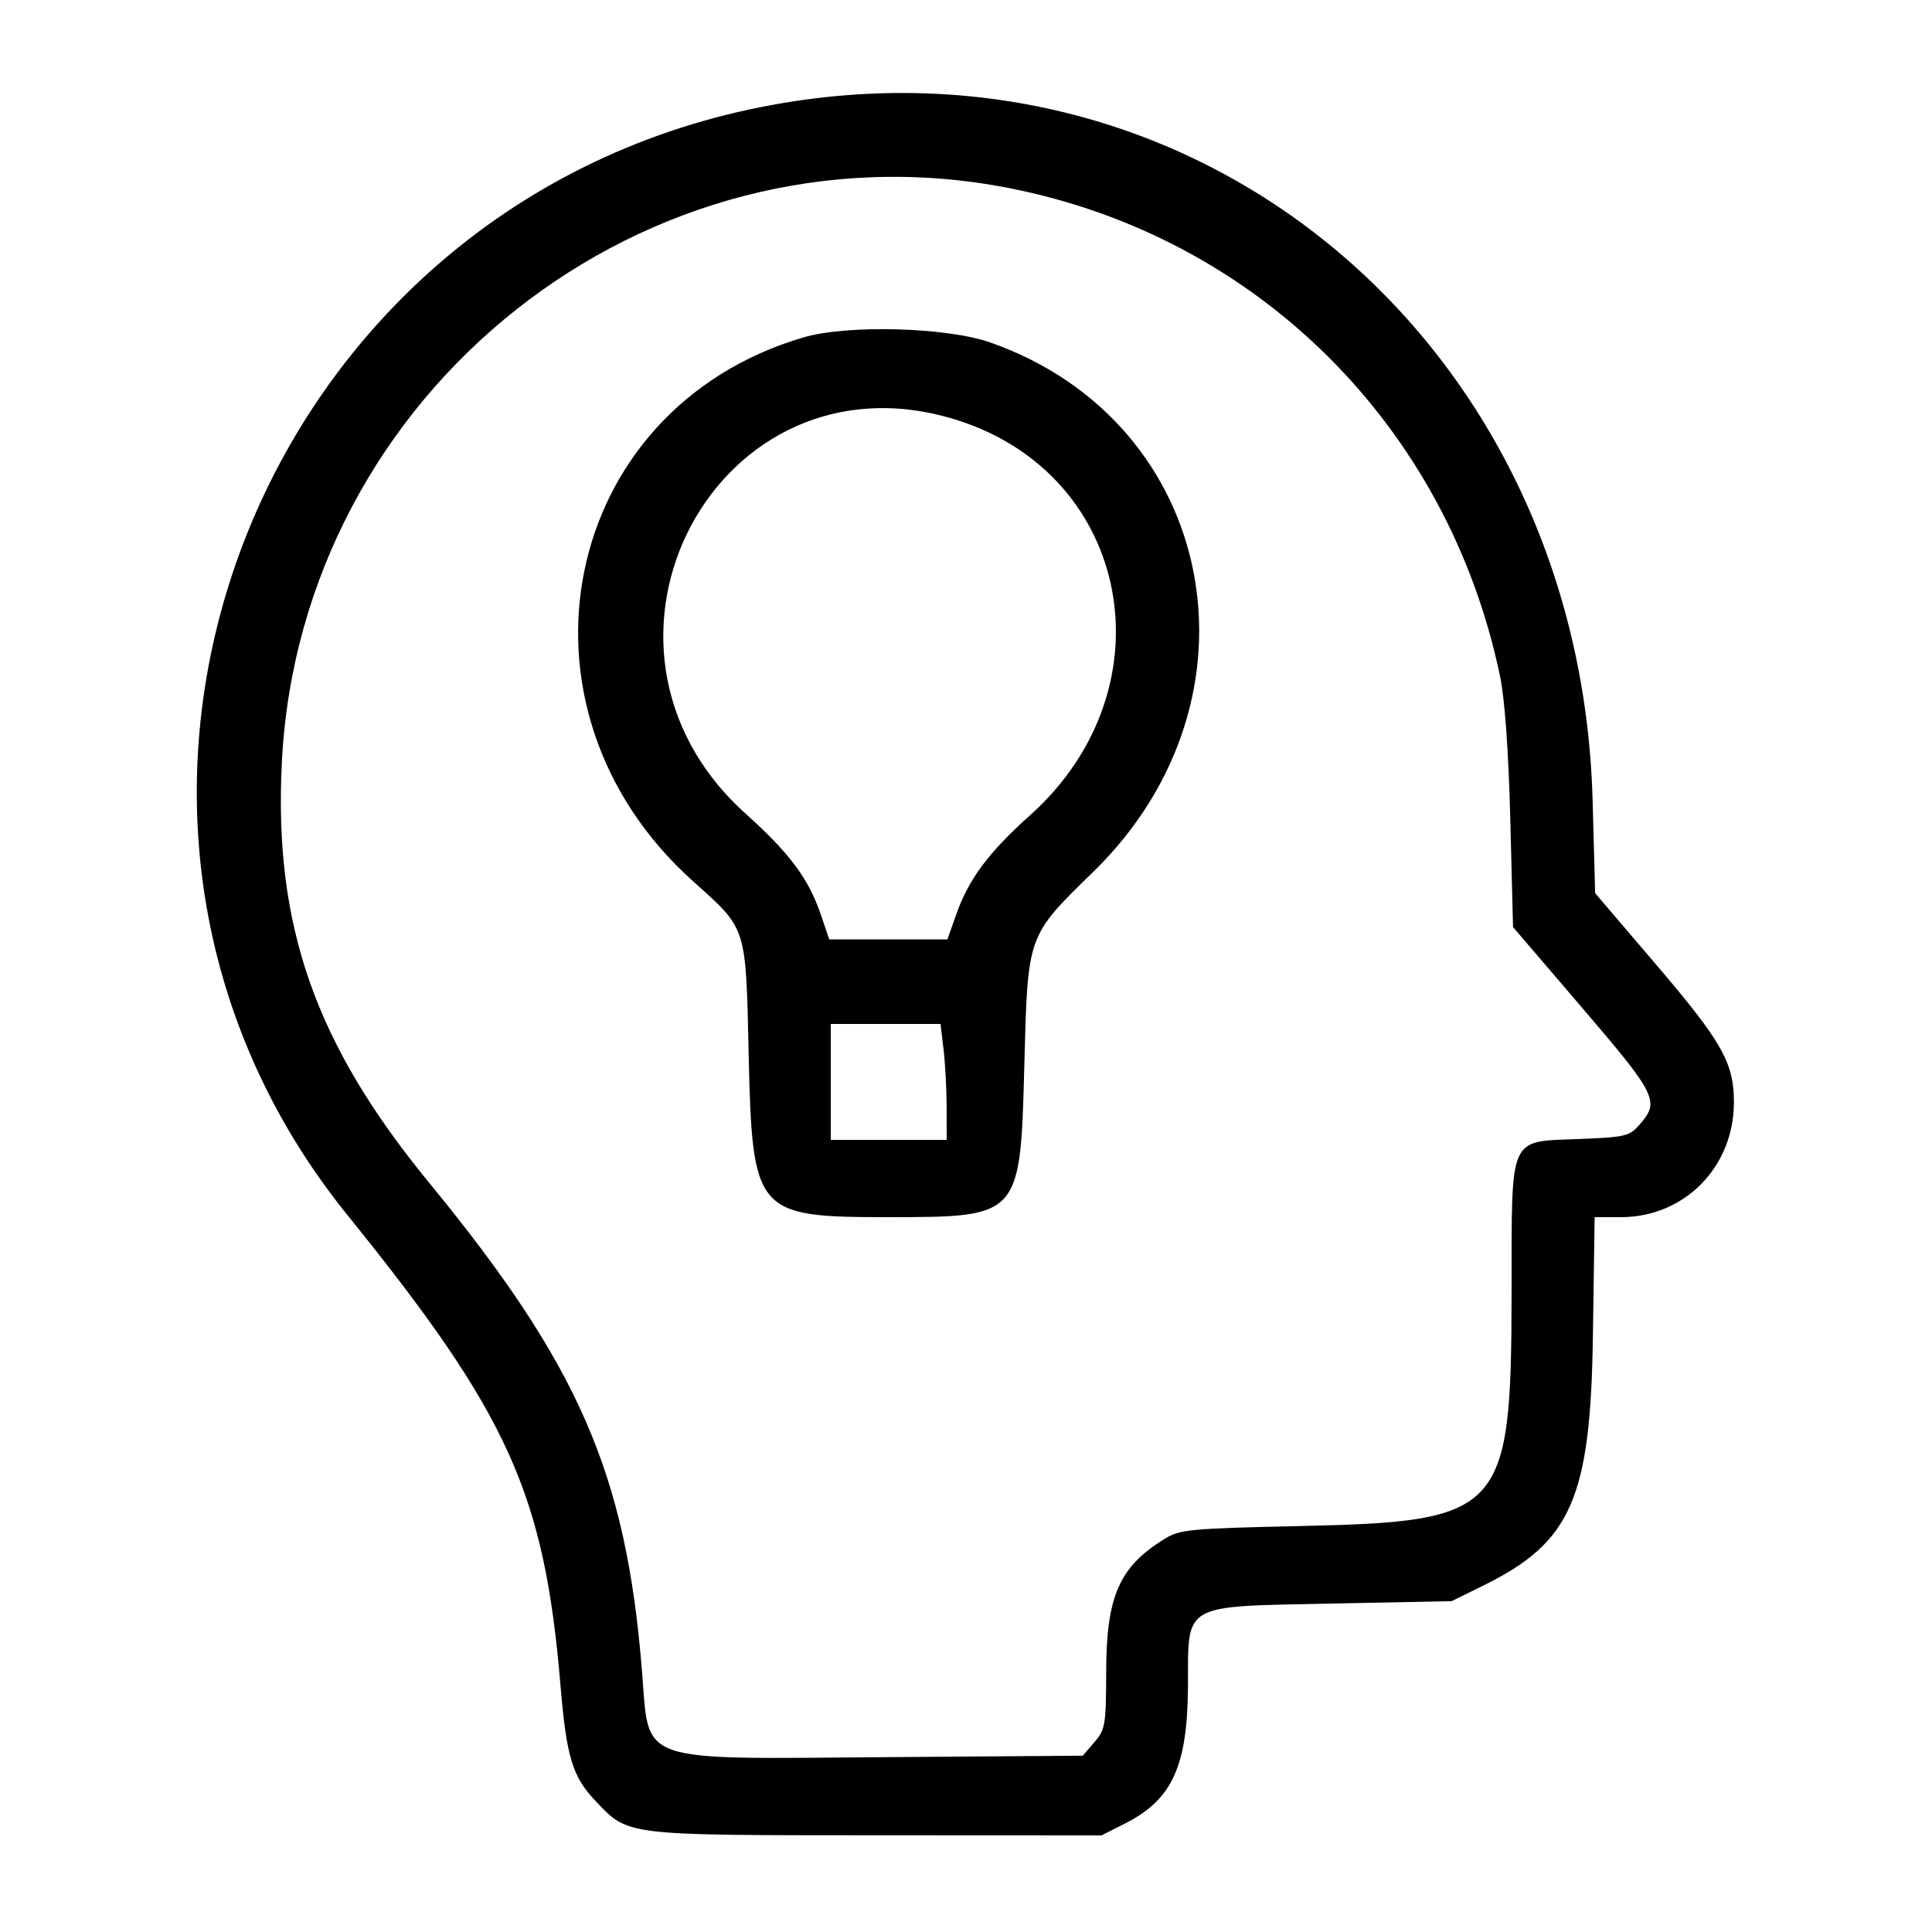 <svg id="svg" version="1.1" xmlns="http://www.w3.org/2000/svg" xmlns:xlink="http://www.w3.org/1999/xlink" width="400" height="400" viewBox="0, 0, 400,400"><g id="svgg"><path id="path0" d="M160.500 21.608 C 52.934 40.811,4.088 167.629,71.929 251.564 C 105.326 292.885,112.700 309.171,116.048 349.000 C 117.294 363.824,118.508 367.821,123.301 372.872 C 130.141 380.082,129.093 379.954,181.283 379.978 L 228.066 380.000 232.971 377.515 C 242.731 372.569,245.893 365.606,245.956 348.924 C 246.021 331.779,244.509 332.635,275.856 332.000 L 300.555 331.500 307.186 328.232 C 325.295 319.309,329.302 310.182,329.792 276.750 L 330.154 252.000 335.609 252.000 C 348.741 252.000,358.965 241.623,358.990 228.270 C 359.006 220.077,356.555 215.725,342.952 199.792 L 330.257 184.921 329.734 165.711 C 327.182 71.937,249.431 5.731,160.500 21.608 M208.715 38.901 C 260.199 48.902,299.782 88.201,310.570 140.025 C 311.558 144.768,312.333 155.621,312.692 169.721 L 313.257 191.941 327.624 208.721 C 342.908 226.572,343.625 227.999,339.631 232.642 C 337.400 235.236,336.688 235.420,327.381 235.804 C 312.081 236.436,313.010 234.369,312.956 267.924 C 312.884 313.132,311.179 315.016,269.500 315.944 C 246.047 316.466,244.282 316.635,240.983 318.688 C 231.689 324.468,229.051 330.535,229.022 346.194 C 229.001 357.097,228.837 358.078,226.588 360.694 L 224.175 363.500 184.104 363.793 C 131.030 364.181,134.491 365.396,132.905 345.814 C 129.598 304.985,119.840 282.645,88.774 244.781 C 65.263 216.126,56.695 191.690,58.345 158.000 C 62.114 81.070,133.742 24.337,208.715 38.901 M166.345 69.856 C 115.917 84.678,103.379 146.559,143.525 182.489 C 154.675 192.469,154.404 191.630,154.996 218.000 C 155.741 251.255,156.377 252.002,183.898 251.996 C 211.261 251.990,211.254 251.998,212.076 220.549 C 212.786 193.396,212.600 193.916,226.357 180.500 C 263.158 144.609,252.007 87.382,205.000 70.896 C 195.994 67.738,175.435 67.184,166.345 69.856 M197.909 86.895 C 234.308 98.223,242.613 142.492,213.272 168.785 C 204.645 176.516,200.550 182.016,197.974 189.329 L 196.153 194.500 183.922 194.500 L 171.691 194.500 169.919 189.287 C 167.425 181.949,163.416 176.571,154.456 168.540 C 115.499 133.627,148.548 71.532,197.909 86.895 M195.352 217.250 C 195.699 220.137,195.987 225.537,195.991 229.250 L 196.000 236.000 184.000 236.000 L 172.000 236.000 172.000 224.000 L 172.000 212.000 183.361 212.000 L 194.721 212.000 195.352 217.250 " stroke="none" fill="#000000" fill-rule="evenodd"></path></g></svg>